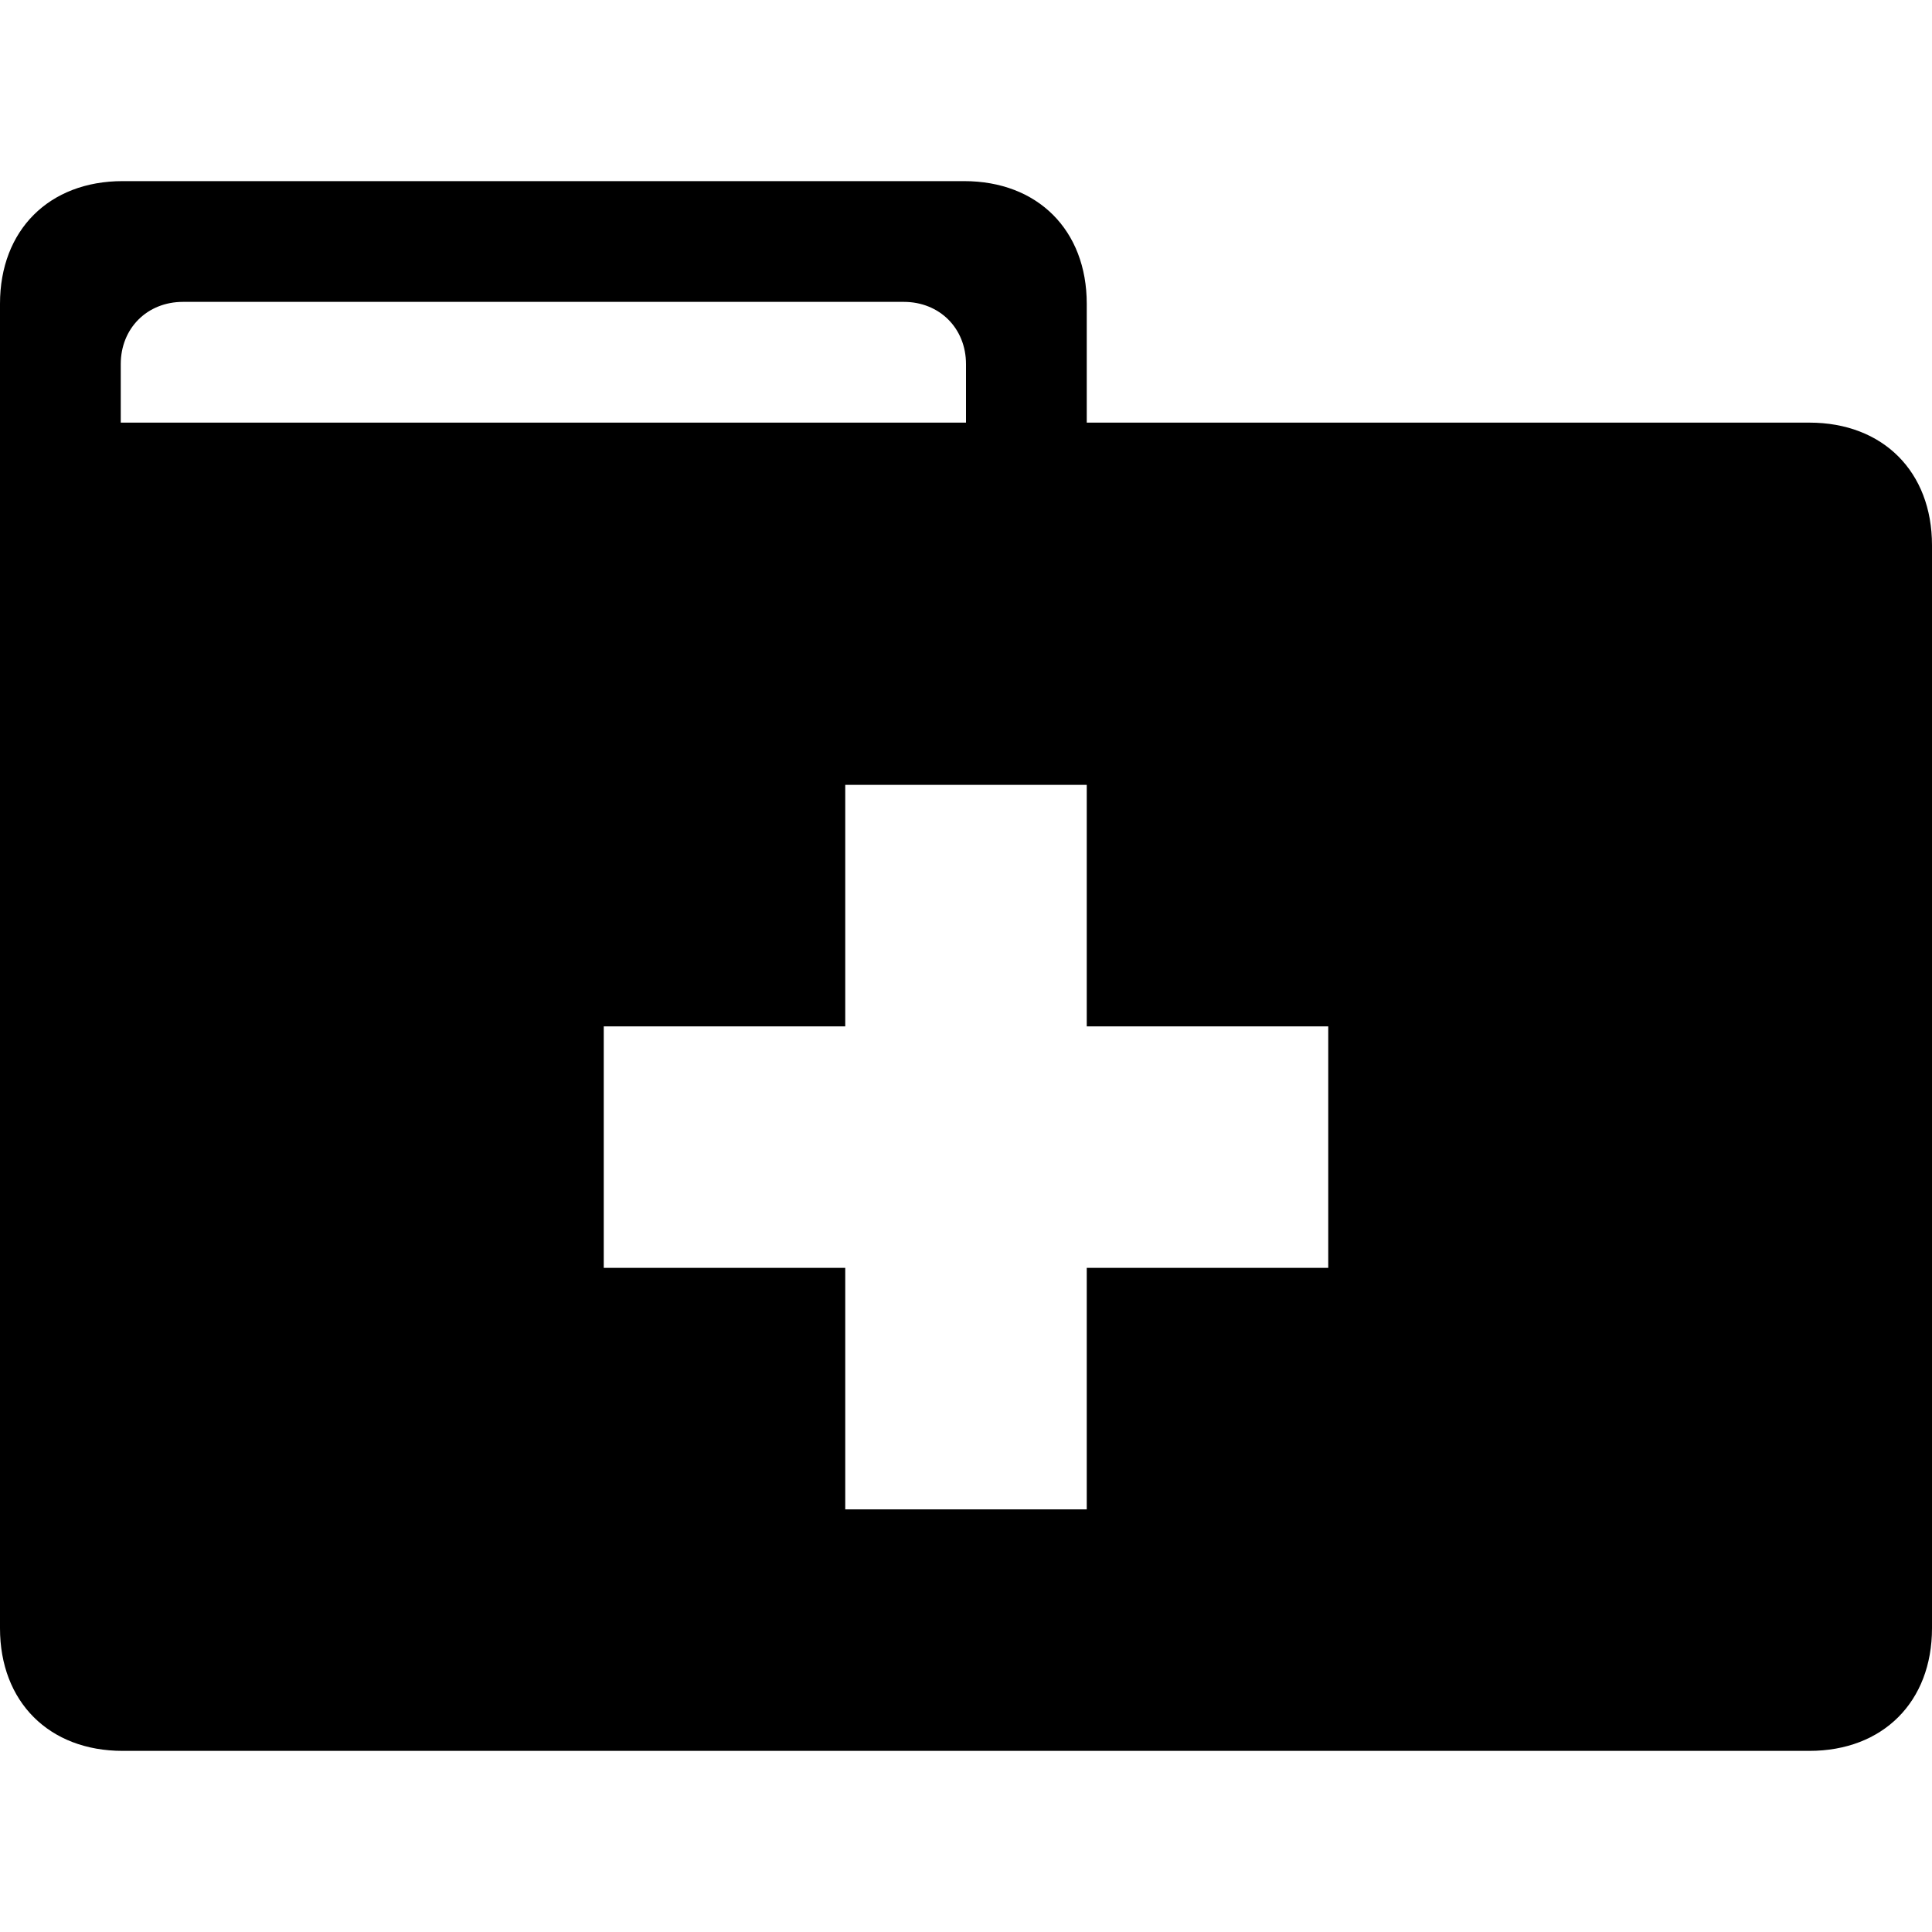 <?xml version="1.0" encoding="utf-8"?>
<!-- Generator: Adobe Illustrator 15.0.0, SVG Export Plug-In . SVG Version: 6.00 Build 0)  -->
<!DOCTYPE svg PUBLIC "-//W3C//DTD SVG 1.1//EN" "http://www.w3.org/Graphics/SVG/1.1/DTD/svg11.dtd">
<svg version="1.1" id="Layer_1" xmlns="http://www.w3.org/2000/svg" xmlns:xlink="http://www.w3.org/1999/xlink" x="0px" y="0px"
	 width="1024px" height="1024px" viewBox="0 0 1024 1024" enable-background="new 0 0 1024 1024" xml:space="preserve">
<path d="M320,544v128h128v128h128V672h128V544H576V416H448v128H320z M64,224h448v-31c0-19-14-33-33-33H97c-19,0-33,14-33,33V224z
	 M0,863V161c0-39,26-65,65-65h446c39,0,65,26,65,65v63h383c39,0,65,26,65,65v574c0,39-26,65-65,65H65C26,928,0,902,0,863z"/>
</svg>
